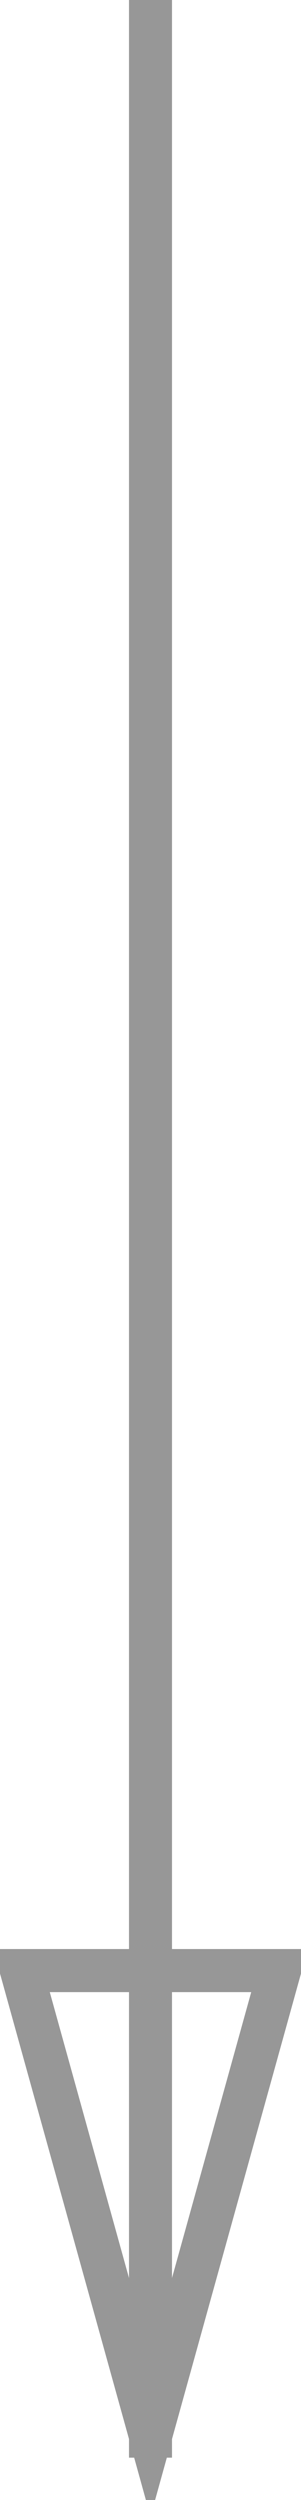<?xml version="1.0" encoding="UTF-8"?>
<svg width="7px" height="58px" viewBox="0 0 7 58" version="1.1" xmlns="http://www.w3.org/2000/svg" xmlns:xlink="http://www.w3.org/1999/xlink">
    <!-- Generator: Sketch 50.2 (55047) - http://www.bohemiancoding.com/sketch -->
    <title>Line 2</title>
    <desc>Created with Sketch.</desc>
    <defs></defs>
    <g id="Desktop_HD" stroke="none" stroke-width="1" fill="none" fill-rule="evenodd" stroke-linecap="square">
        <g id="white-copy-7" transform="translate(-200, -727)" stroke="#979797">
            <g id="Group" transform="translate(93, 268)">
                <g id="Discover-More" transform="translate(49, 428)">
                    <path d="M61.5,31.5 L61.5,87.517" id="Line-2"></path>
                    <path id="Line-2-decoration-1" d="M61.5,87.517 L64.5,76.717 L58.5,76.717 L61.5,87.517 Z"></path>
                </g>
            </g>
        </g>
    </g>
</svg>